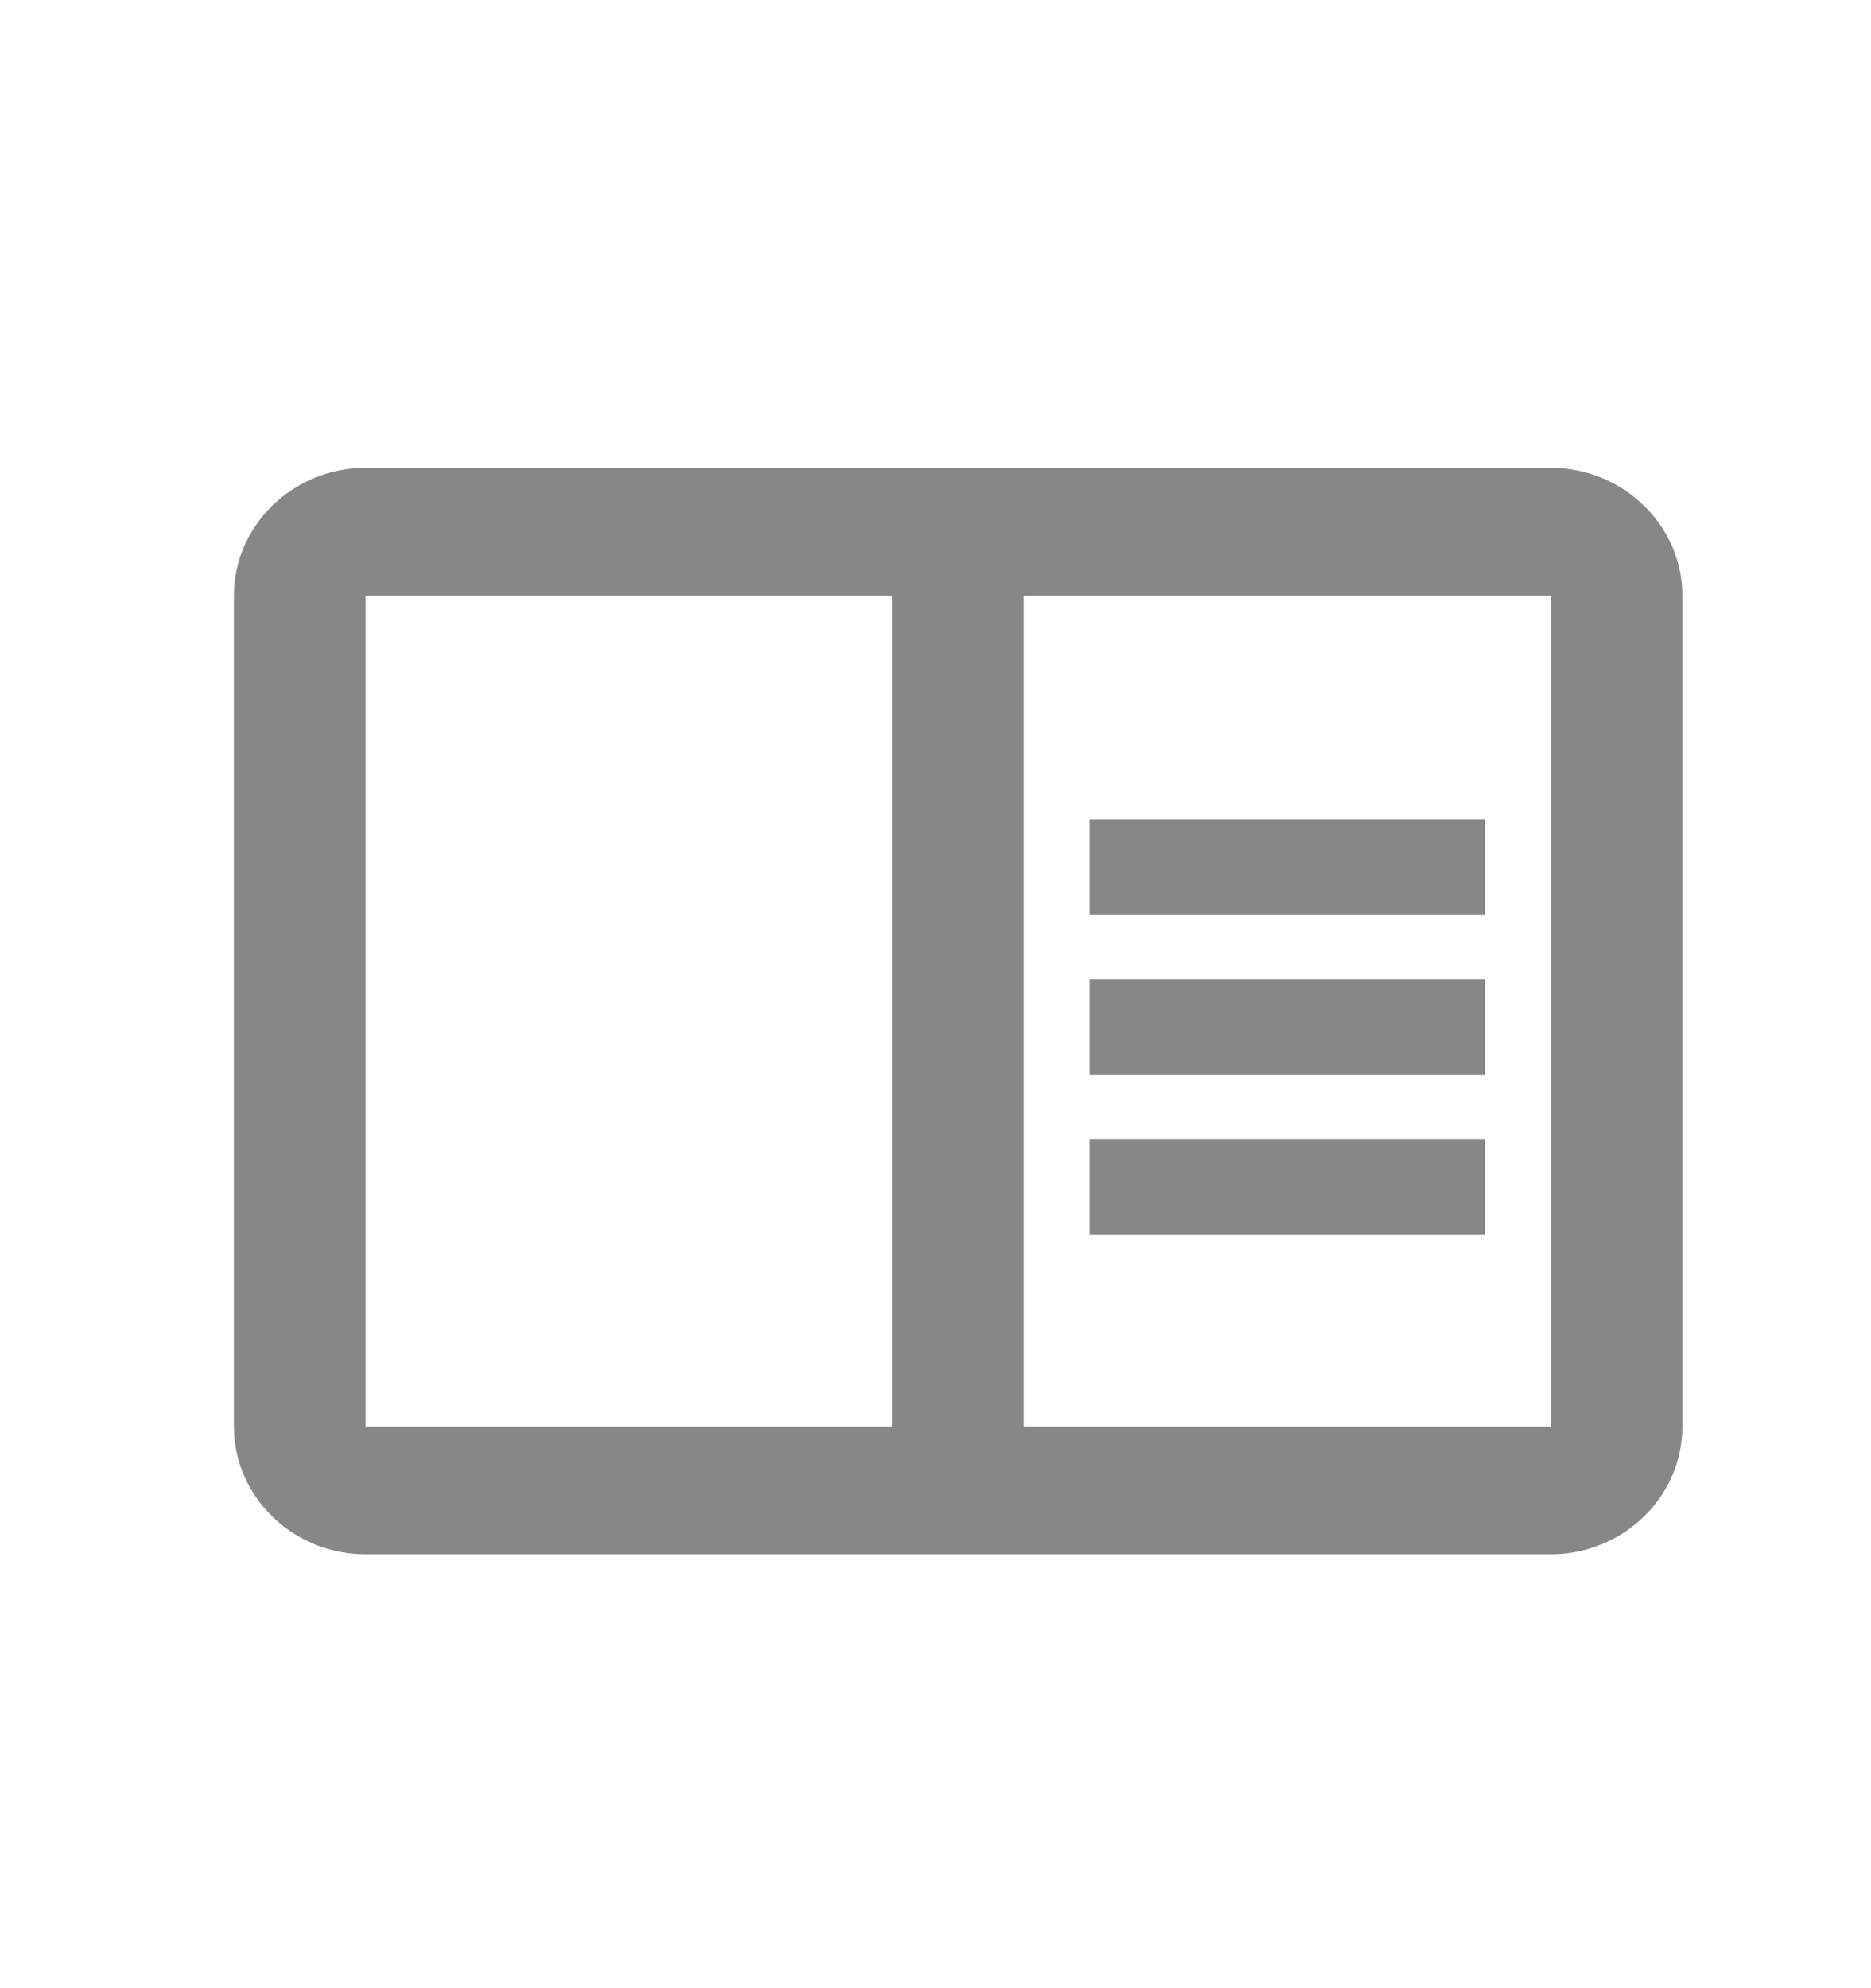 <svg width="16" height="17" viewBox="0 0 16 17" fill="none" xmlns="http://www.w3.org/2000/svg">
    <path d="M13.261 4H3.126C2.507 4 2 4.492 2 5.093V12.197C2 12.799 2.507 13.29 3.126 13.29H13.261C13.88 13.29 14.387 12.799 14.387 12.197V5.093C14.387 4.492 13.88 4 13.261 4ZM3.126 12.197V5.093H7.63V12.197H3.126ZM13.261 12.197H8.757V5.093H13.261V12.197ZM9.32 7.006H12.698V7.825H9.32V7.006ZM9.32 8.372H12.698V9.192H9.32V8.372ZM9.32 9.738H12.698V10.558H9.32V9.738Z" fill="#878789"/>
</svg>
